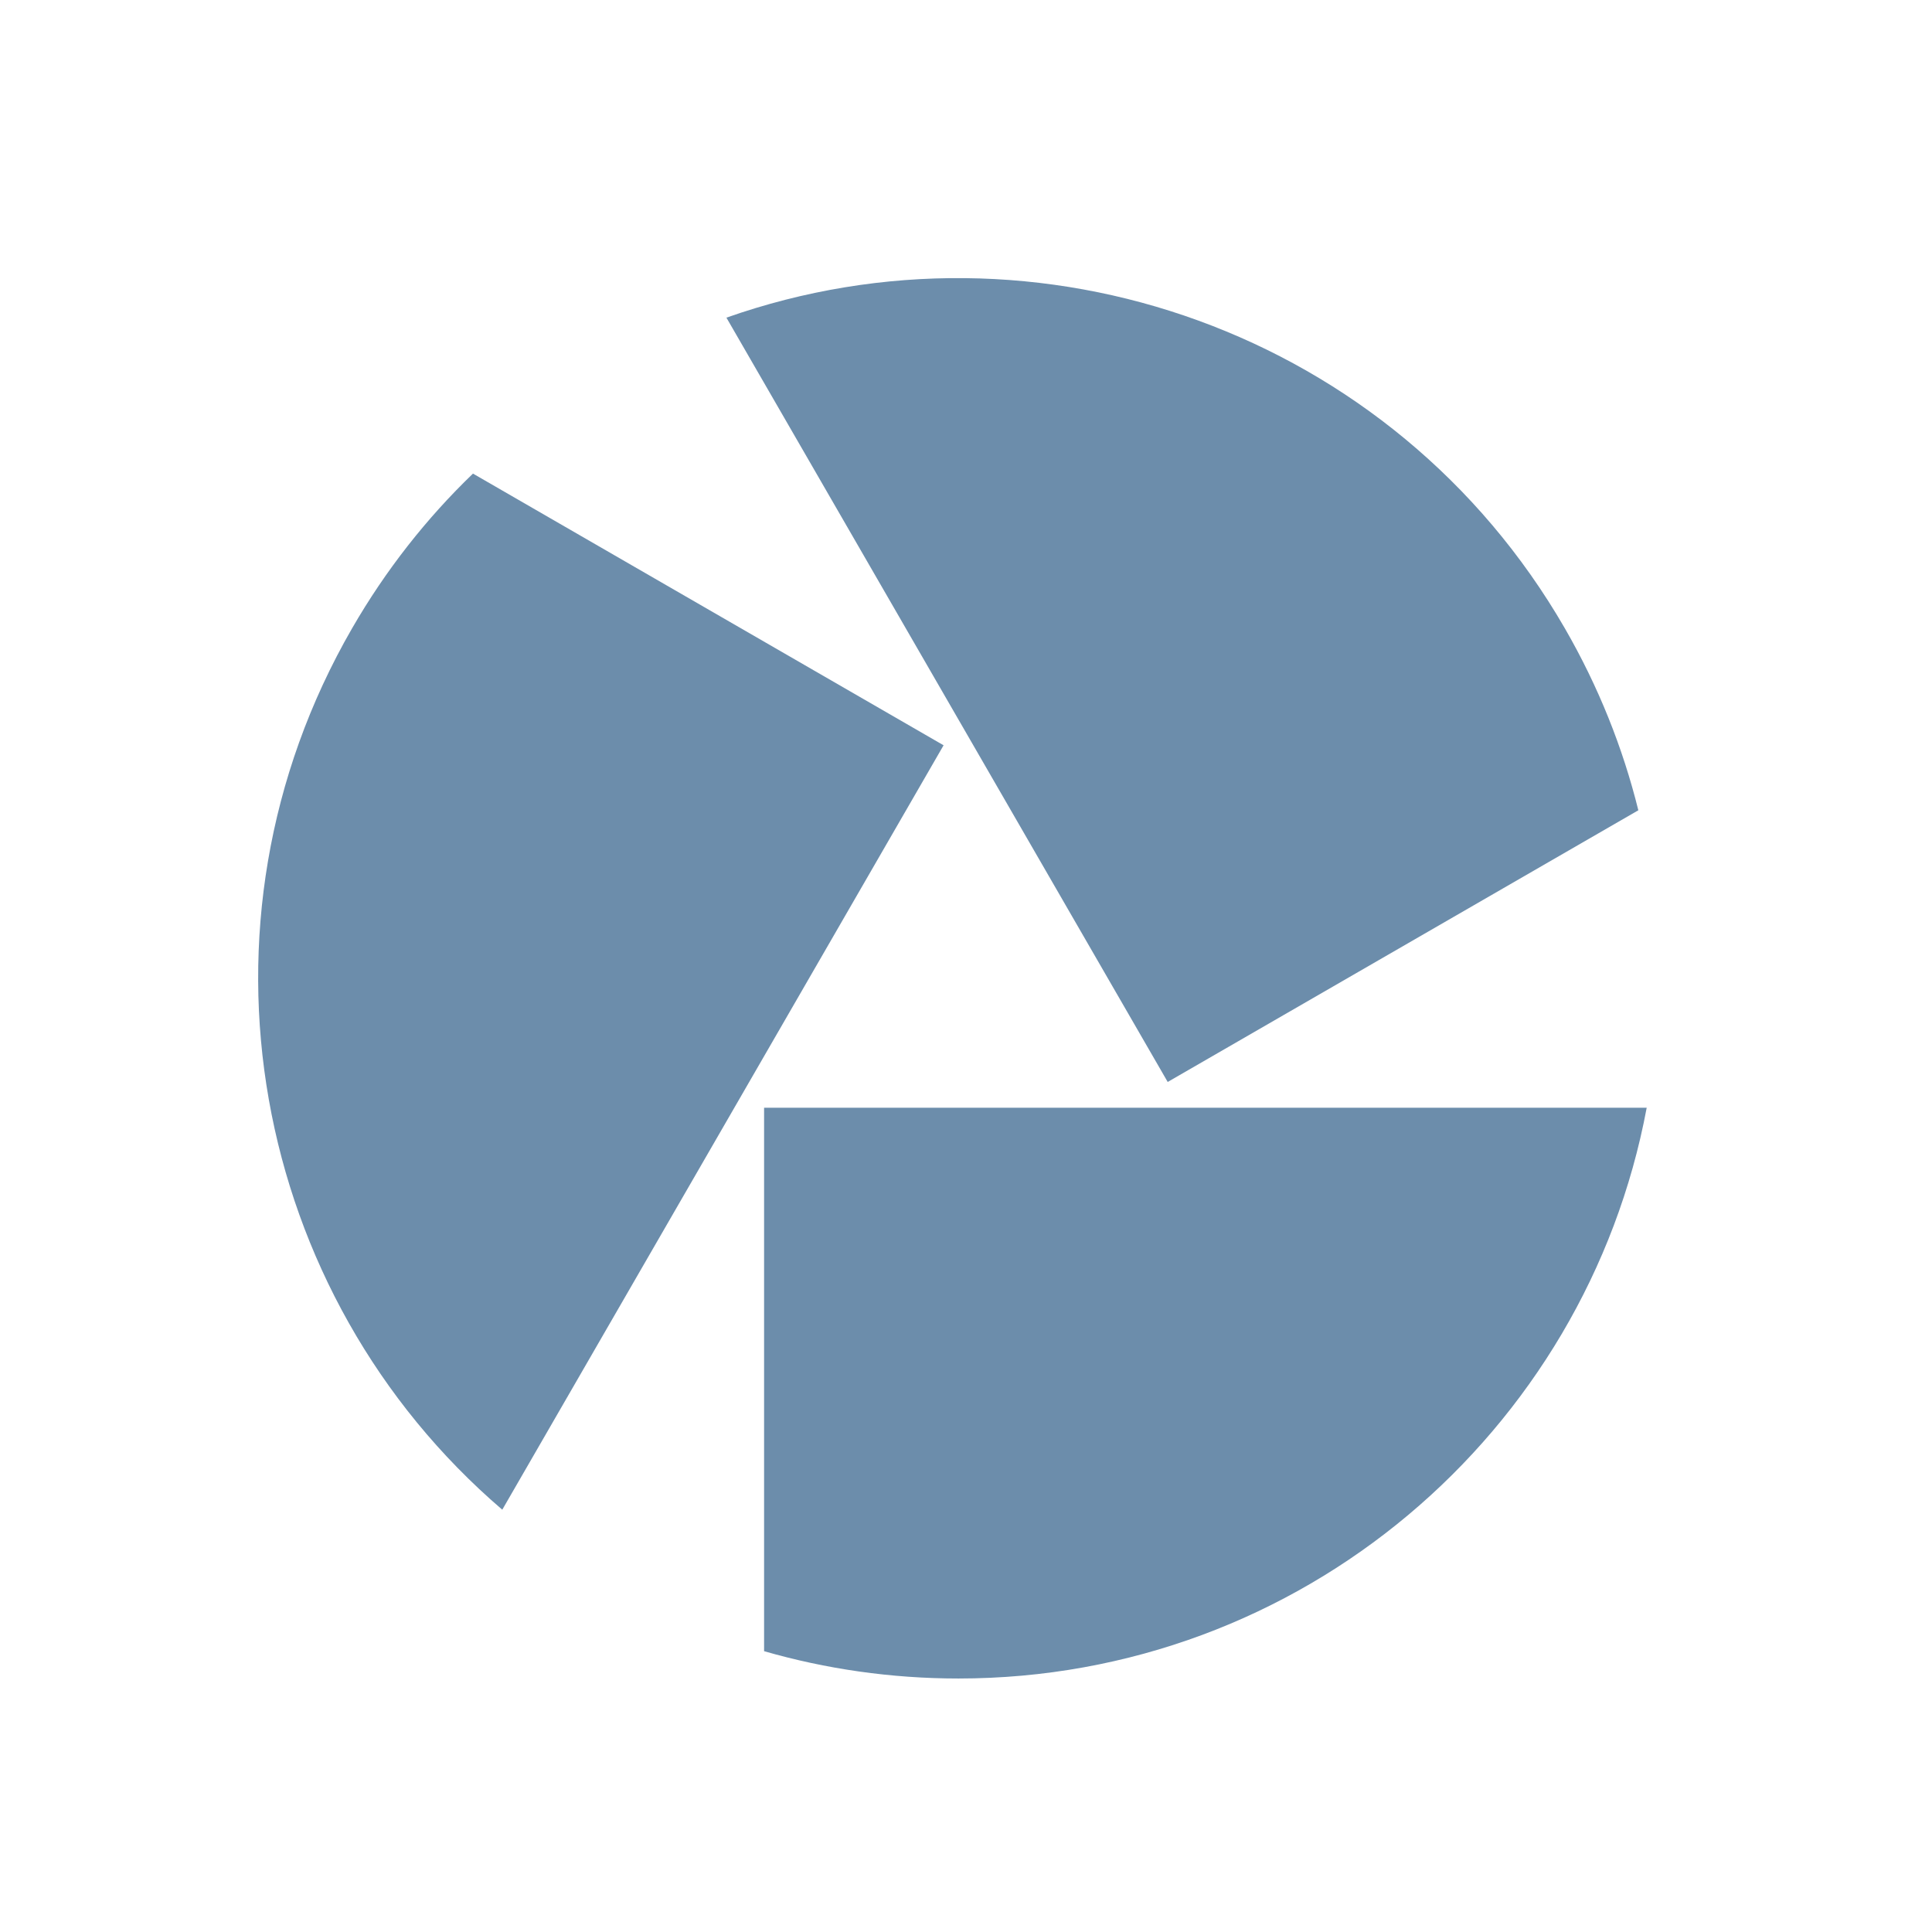 <svg width="100" height="100" viewBox="0 0 100 100" fill="none" xmlns="http://www.w3.org/2000/svg">
<path d="M85.233 57.337C82.09 74.152 67.337 86.879 49.61 86.879C46.117 86.879 42.742 86.385 39.549 85.465V57.337H85.233Z" fill="#6C8DAB"/>
<path d="M37.598 16.442C53.733 10.755 72.13 17.169 80.995 32.52C82.742 35.544 84.001 38.715 84.8 41.94L60.44 56.002L37.598 16.439V16.442Z" fill="#6C8DAB"/>
<path d="M25.999 78.143C13.006 67.015 9.359 47.874 18.225 32.52C19.971 29.495 22.087 26.818 24.481 24.513L48.84 38.576L25.999 78.139V78.143Z" fill="#6C8DAB"/>
</svg>

